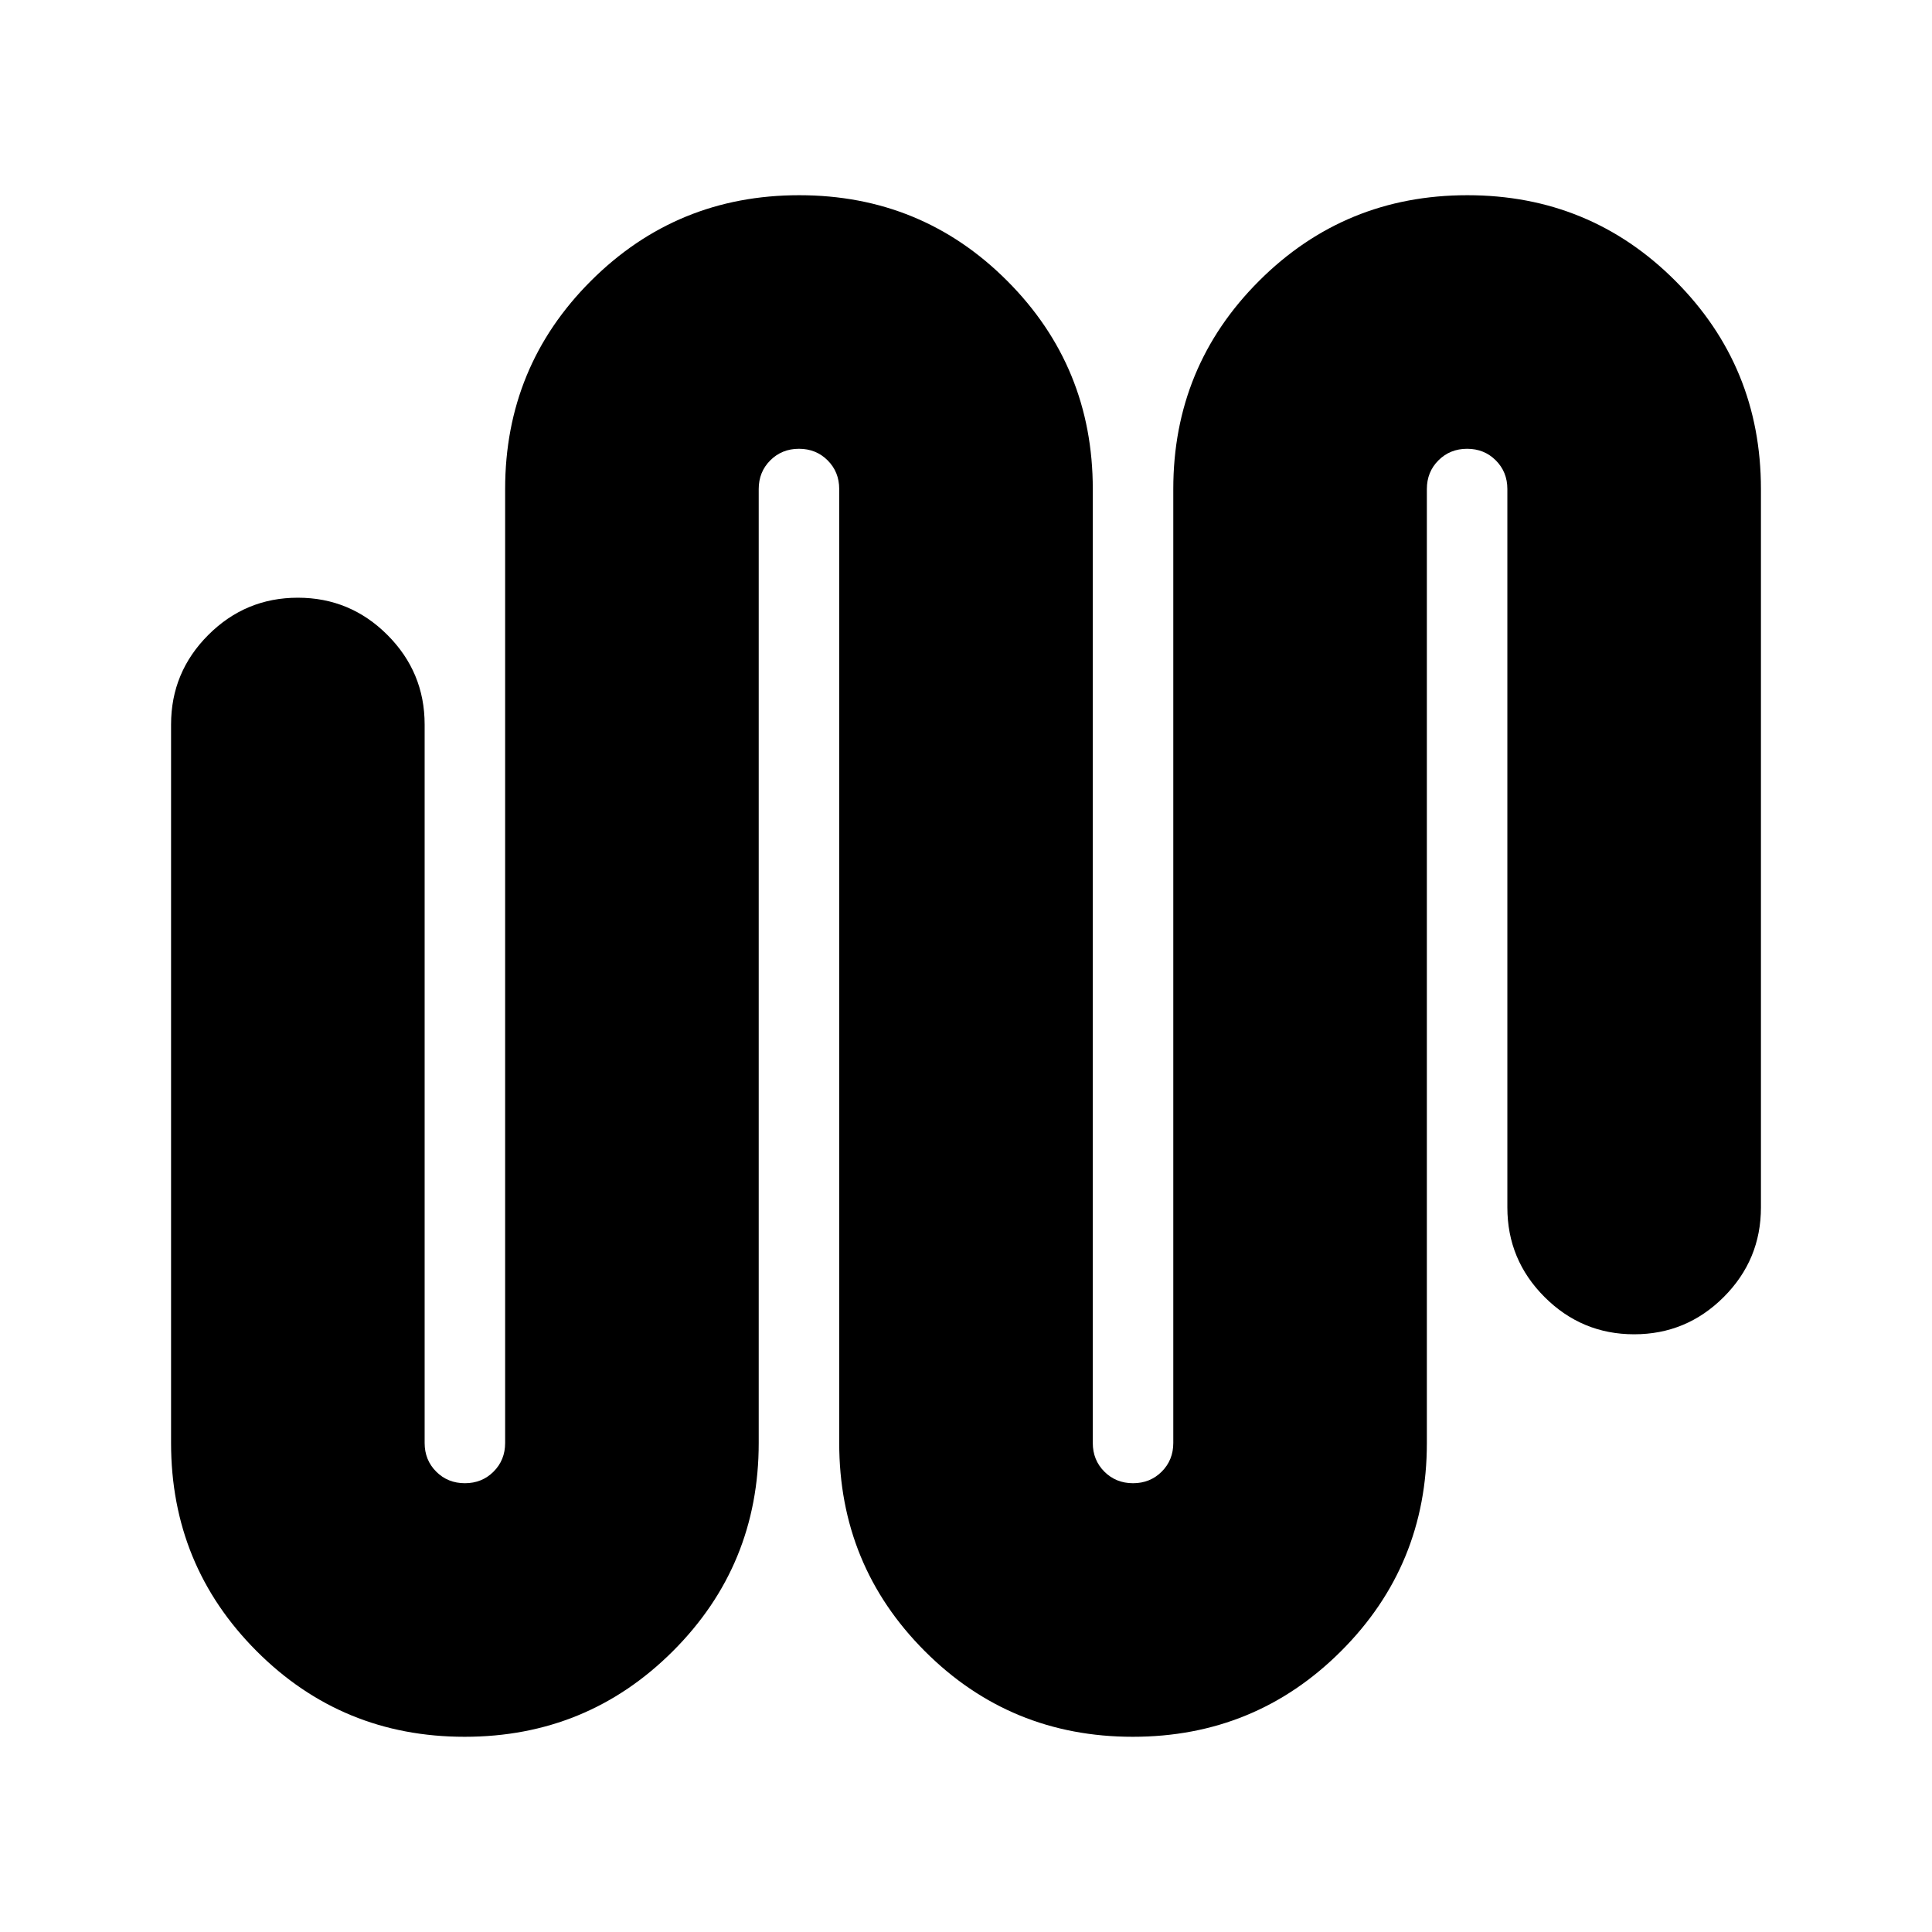 <svg xmlns="http://www.w3.org/2000/svg" height="24" viewBox="0 -960 960 960" width="24"><path d="M230.882-97Q170-97 127.5-139.583 85-182.167 85-243v-357q0-26 18.5-44.5T148-663q26 0 44.5 18.5T211-600v357q0 8.5 5.75 14.25T231-223q8.5 0 14.25-5.75T251-243v-474q0-60.833 42.618-103.417Q336.235-863 397.118-863 458-863 500.5-820.417 543-777.833 543-717v474q0 8.5 5.75 14.25T563-223q8.5 0 14.25-5.75T583-243v-474q0-60.833 42.618-103.417Q668.235-863 729.118-863 790-863 832.5-820.417 875-777.833 875-717v357q0 26-18.5 44.5T812-297q-26 0-44.5-18.5T749-360v-357q0-8.5-5.75-14.25T729-737q-8.5 0-14.25 5.75T709-717v474q0 60.833-42.618 103.417Q623.765-97 562.882-97 502-97 459.5-139.583 417-182.167 417-243v-474q0-8.5-5.75-14.25T397-737q-8.5 0-14.25 5.75T377-717v474q0 60.833-42.618 103.417Q291.765-97 230.882-97Z"/></svg>